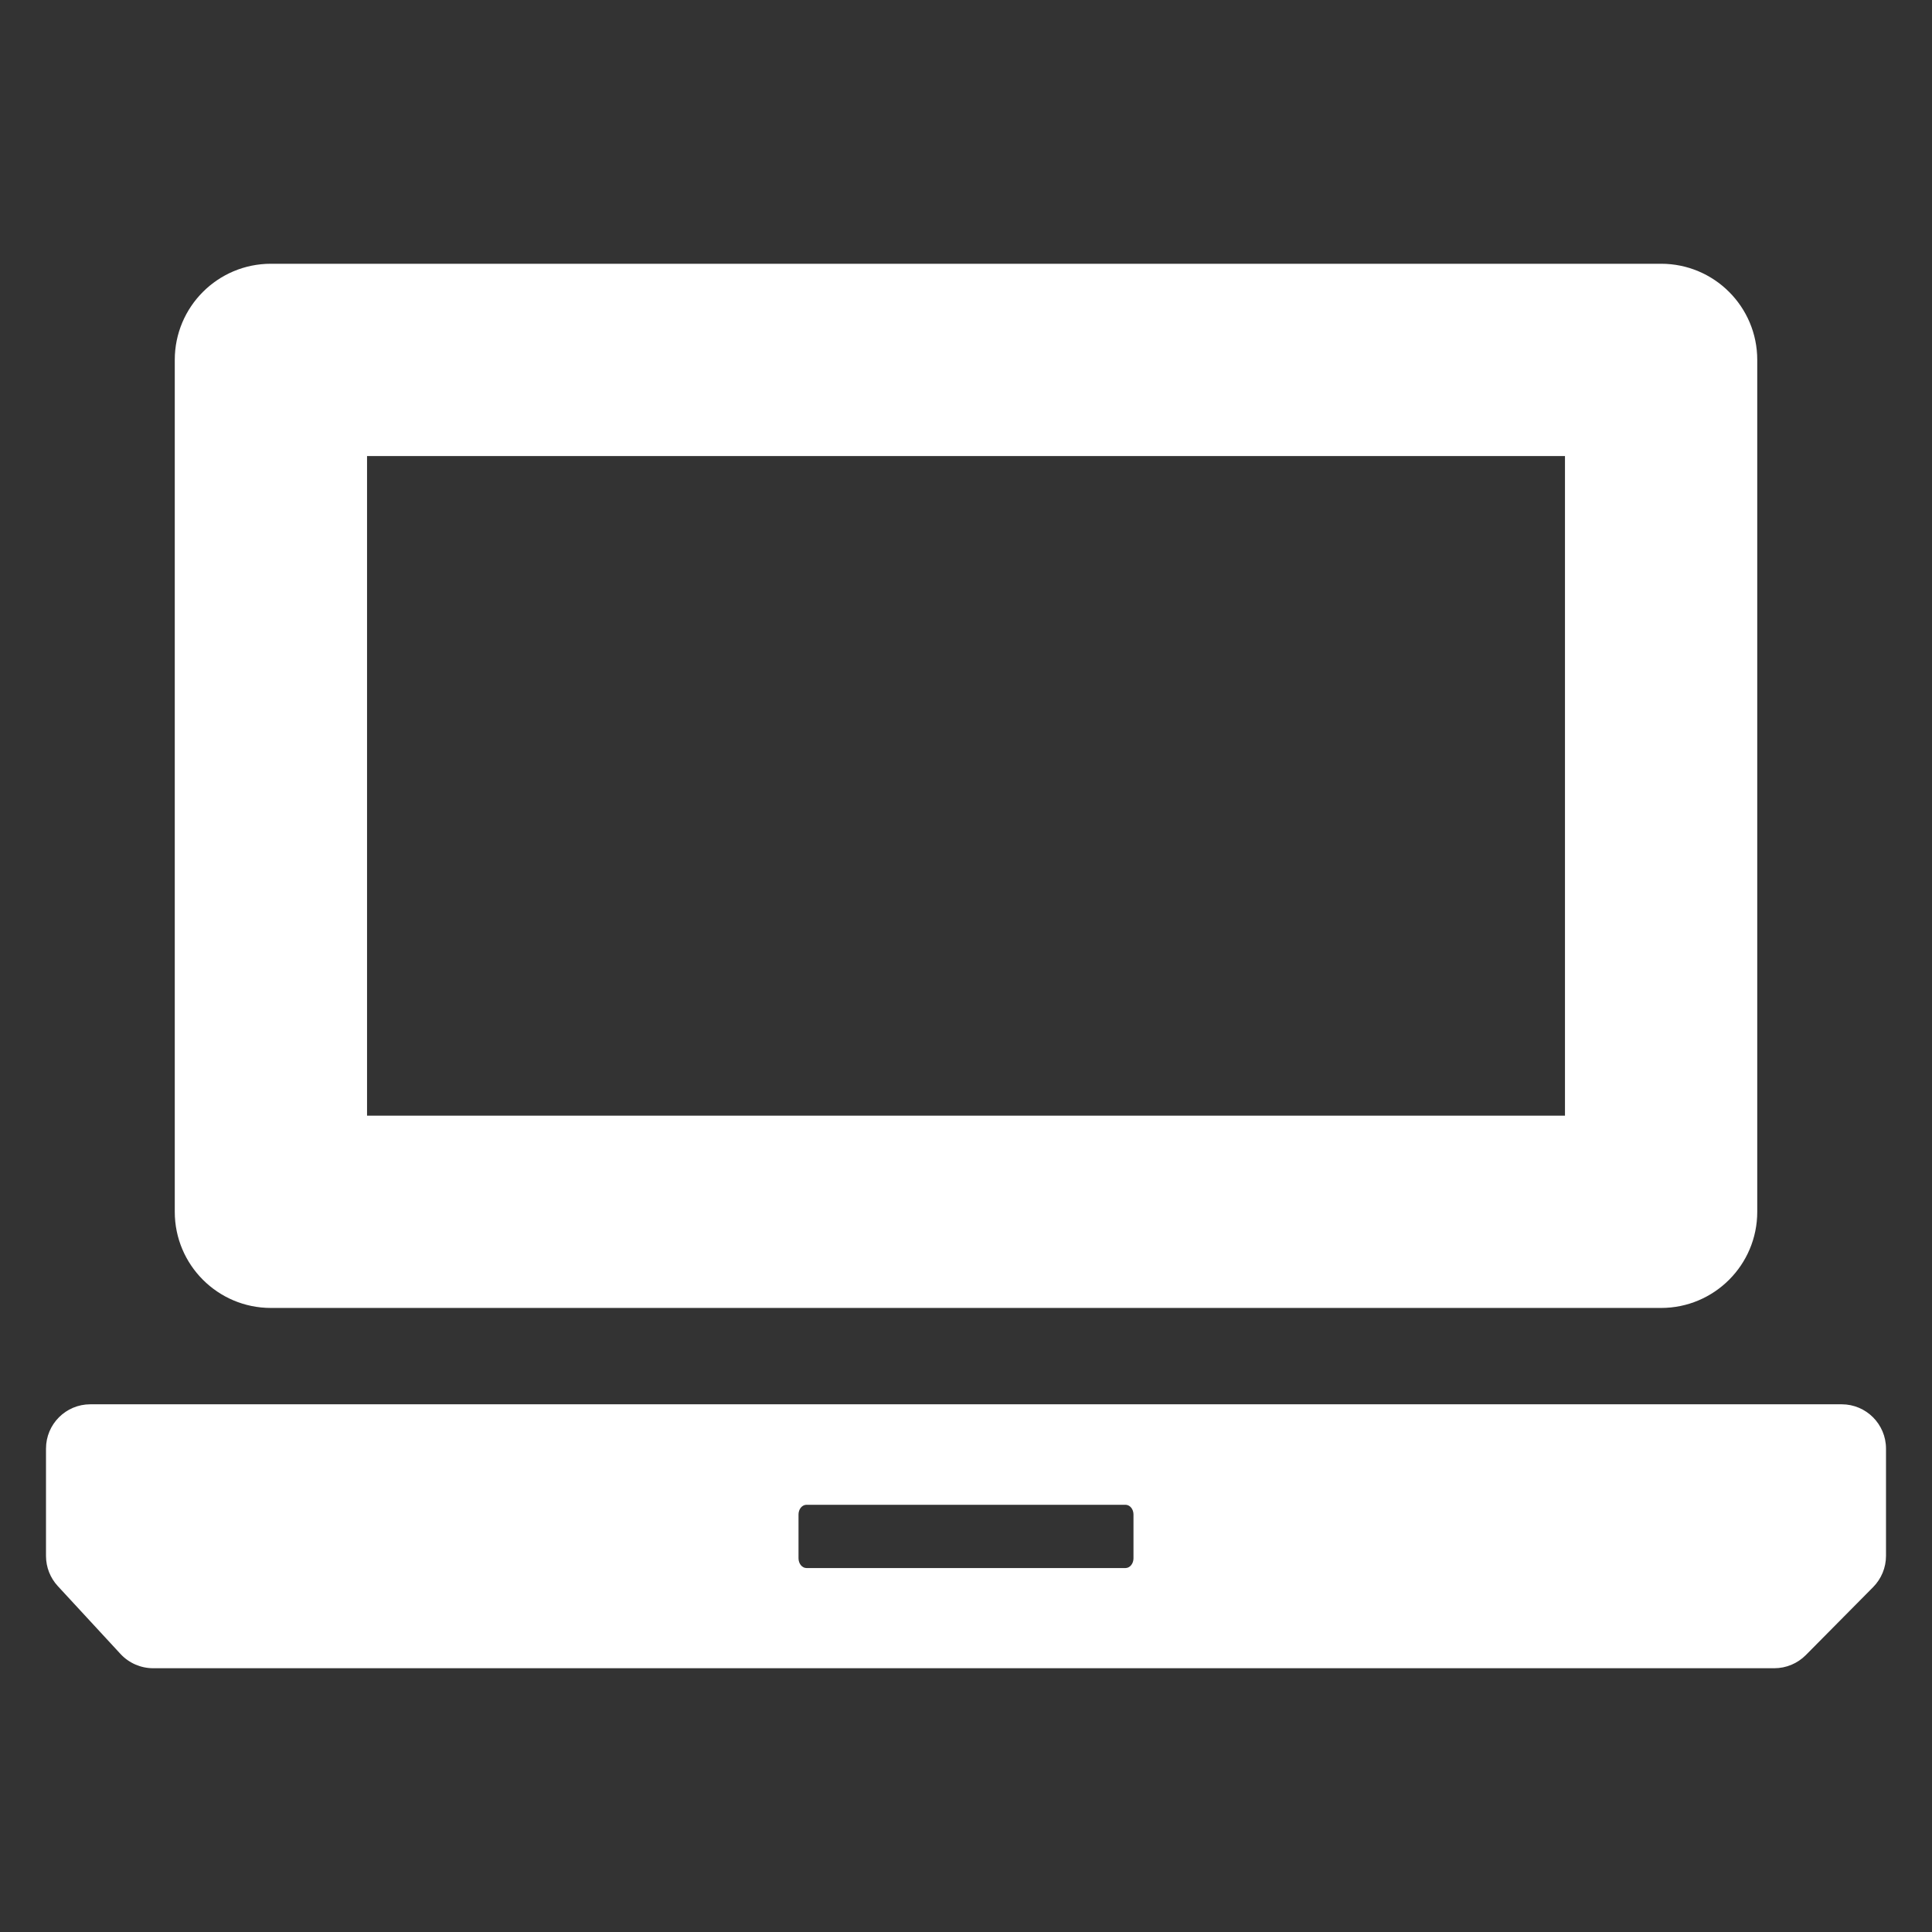 <?xml version="1.0" encoding="utf-8"?>
<!-- Generator: Adobe Illustrator 17.0.0, SVG Export Plug-In . SVG Version: 6.00 Build 0)  -->
<!DOCTYPE svg PUBLIC "-//W3C//DTD SVG 1.1//EN" "http://www.w3.org/Graphics/SVG/1.1/DTD/svg11.dtd">
<svg version="1.1" id="Layer_1" xmlns="http://www.w3.org/2000/svg" xmlns:xlink="http://www.w3.org/1999/xlink" x="0px" y="0px"
	 width="100px" height="100px" viewBox="0 0 100 100" enable-background="new 0 0 100 100" xml:space="preserve">
<rect x="0" y="0" width="100" height="100" fill="#333333" stroke="none"/>
<g>
	<path fill="#fff" d="M14.022,67.699h71.957c2.747,0,4.976-2.229,4.976-4.977V18.628c0-2.75-2.229-4.976-4.976-4.976H14.022
		c-2.747,0-4.976,2.226-4.976,4.976v44.094C9.045,65.47,11.274,67.699,14.022,67.699z M18.998,23.604h62.005v34.142H18.998V23.604z"
		/>
	<path fill="#fff" d="M95.325,72.686H4.675c-1.267,0-2.294,1.027-2.294,2.294v5.555c0,0.58,0.218,1.135,0.609,1.559l3.25,3.518
		c0.433,0.466,1.045,0.735,1.684,0.735h83.915c0.612,0,1.198-0.245,1.631-0.681l3.485-3.519c0.424-0.43,0.664-1.01,0.664-1.613
		V74.98C97.619,73.714,96.591,72.686,95.325,72.686z M58.669,80.655c0,0.28-0.185,0.507-0.415,0.507H41.746
		c-0.23,0-0.415-0.227-0.415-0.507v-2.264c0-0.28,0.185-0.504,0.415-0.504h16.508c0.23,0,0.415,0.224,0.415,0.504V80.655z"/>
</g>
</svg>
